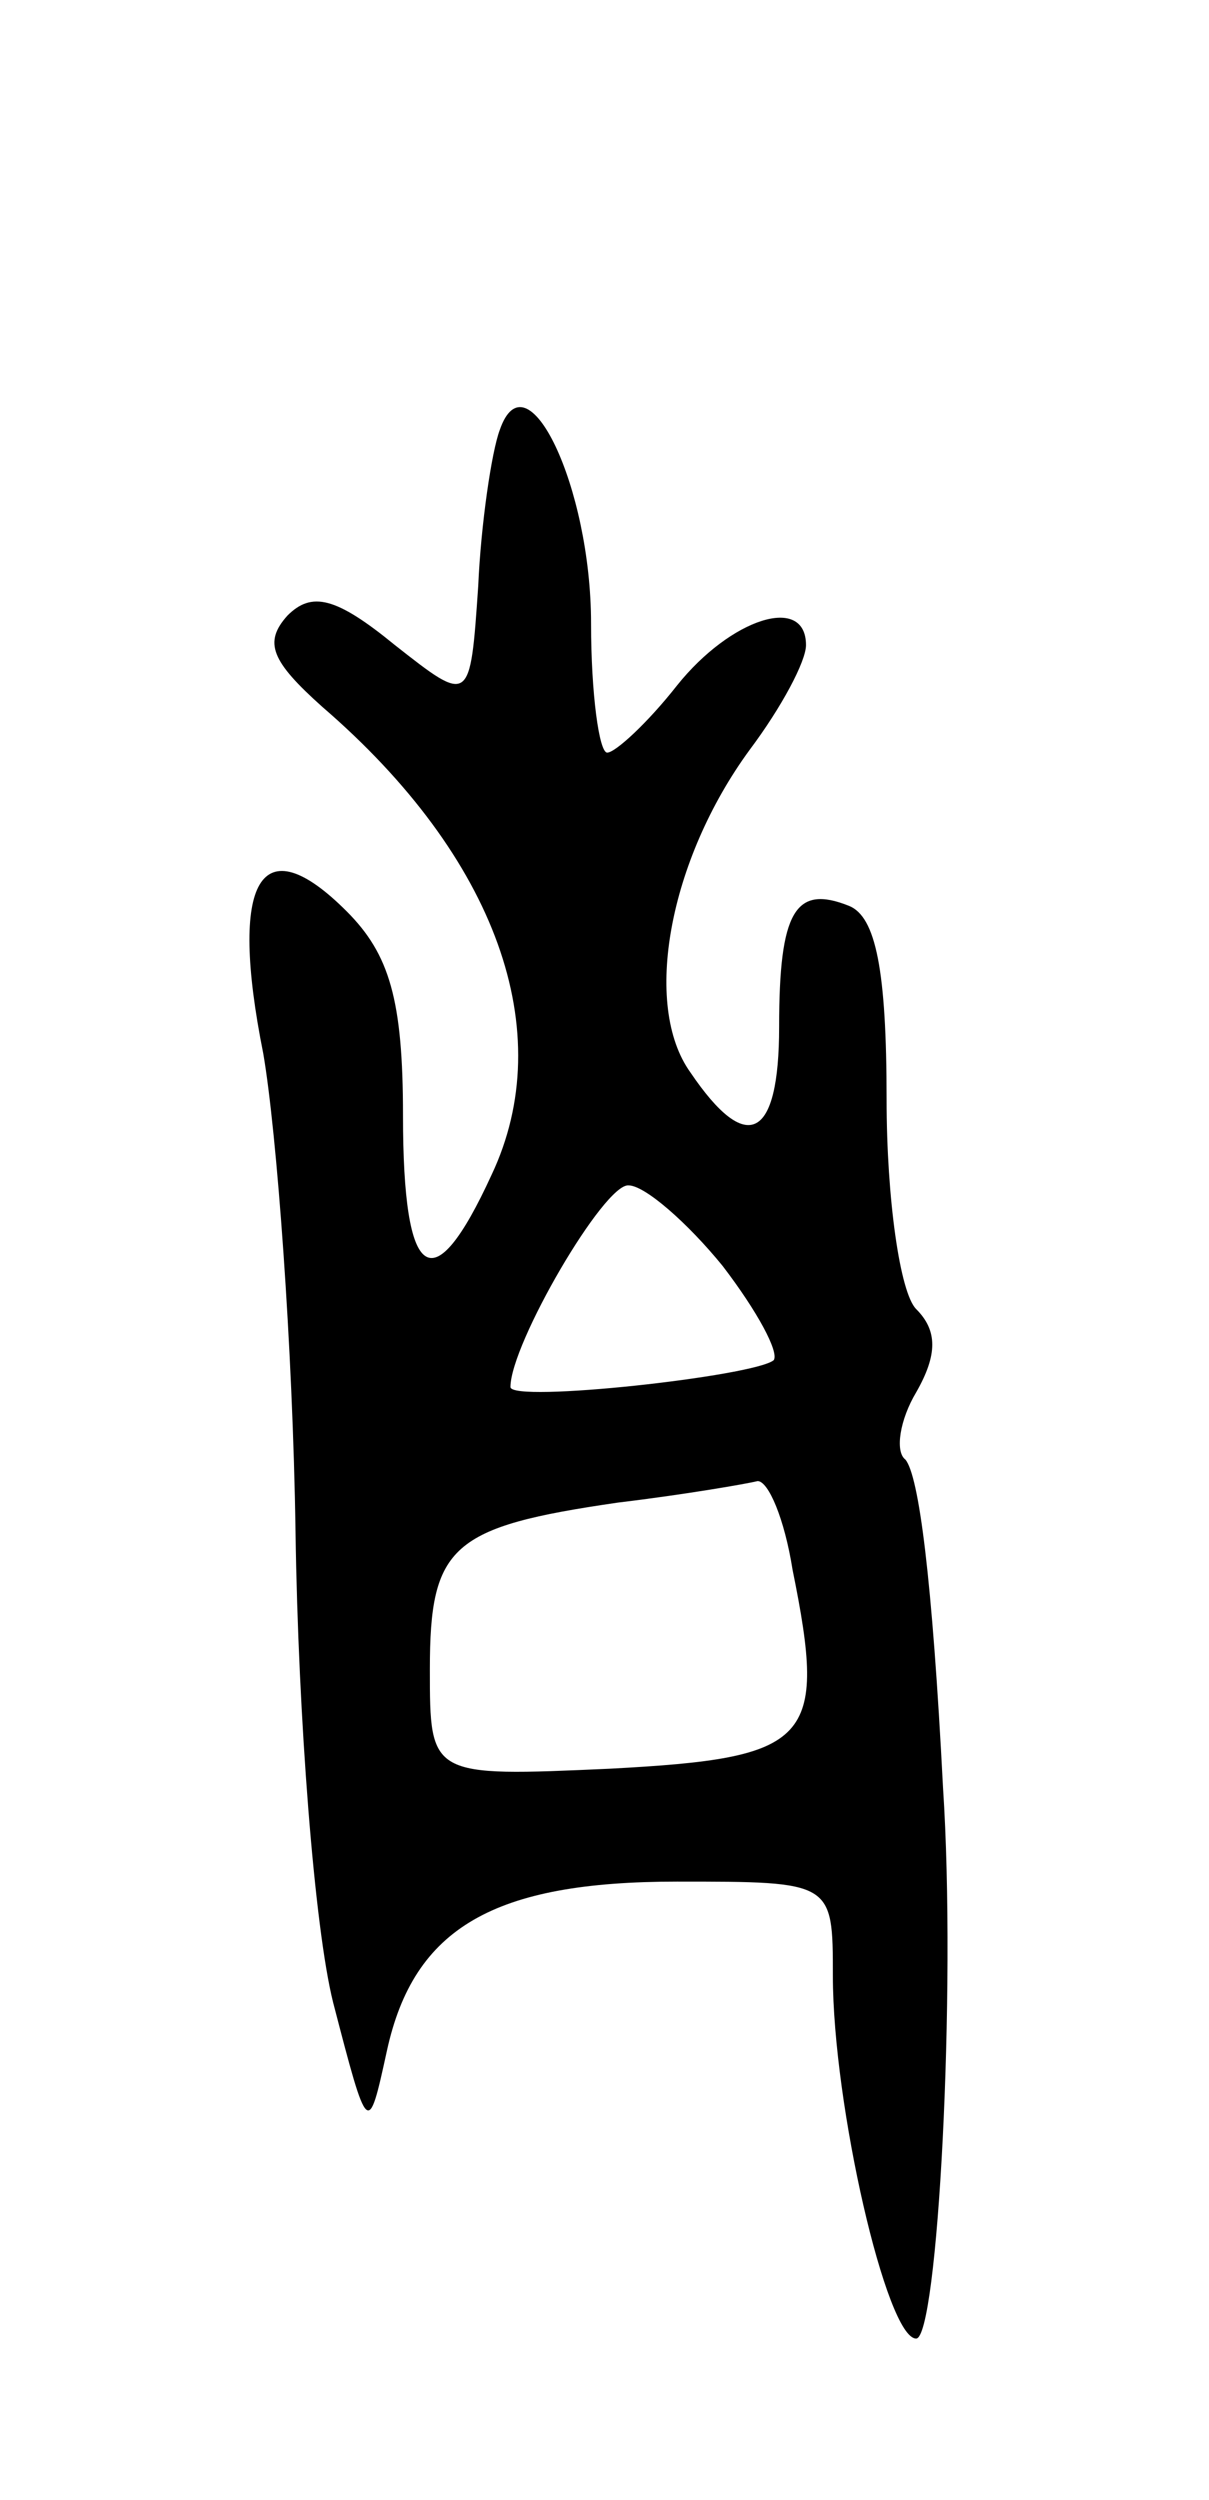 <svg version="1.0" xmlns="http://www.w3.org/2000/svg"
 width="45pt" height="93pt" viewBox="0 0 45 93"
 preserveAspectRatio="xMidYMid meet">
<g transform="translate(0,93) scale(0.1,-0.1)"
fill="#000000" stroke="none">
<path d="M186 770 c-3 -8 -7 -35 -8 -58 -3 -44 -3 -44 -31 -22 -22 18 -31 20
-40 11 -9 -10 -6 -17 13 -34 65 -56 88 -121 63 -174 -22 -48 -33 -40 -33 22 0
43 -5 60 -21 76 -32 32 -44 12 -31 -53 5 -29 11 -109 12 -178 1 -69 7 -147 14
-175 13 -50 13 -50 20 -18 10 46 40 63 108 63 58 0 58 0 58 -35 0 -48 20 -135
31 -135 8 0 15 129 10 205 -4 78 -9 116 -14 122 -4 3 -2 15 4 25 8 14 8 23 0
31 -6 6 -11 41 -11 78 0 48 -4 68 -14 72 -20 8 -26 -2 -26 -45 0 -42 -12 -48
-33 -17 -18 25 -8 79 22 120 12 16 21 33 21 39 0 19 -28 10 -48 -15 -11 -14
-23 -25 -26 -25 -3 0 -6 22 -6 48 0 51 -24 101 -34 72z m83 -311 c13 -17 21
-32 19 -35 -7 -6 -98 -16 -98 -10 0 16 35 76 44 75 6 0 22 -14 35 -30z m26
-113 c13 -64 7 -70 -68 -74 -67 -3 -67 -3 -67 37 0 46 8 53 70 62 25 3 48 7
52 8 4 0 10 -14 13 -33z"/>
</g>
</svg>
